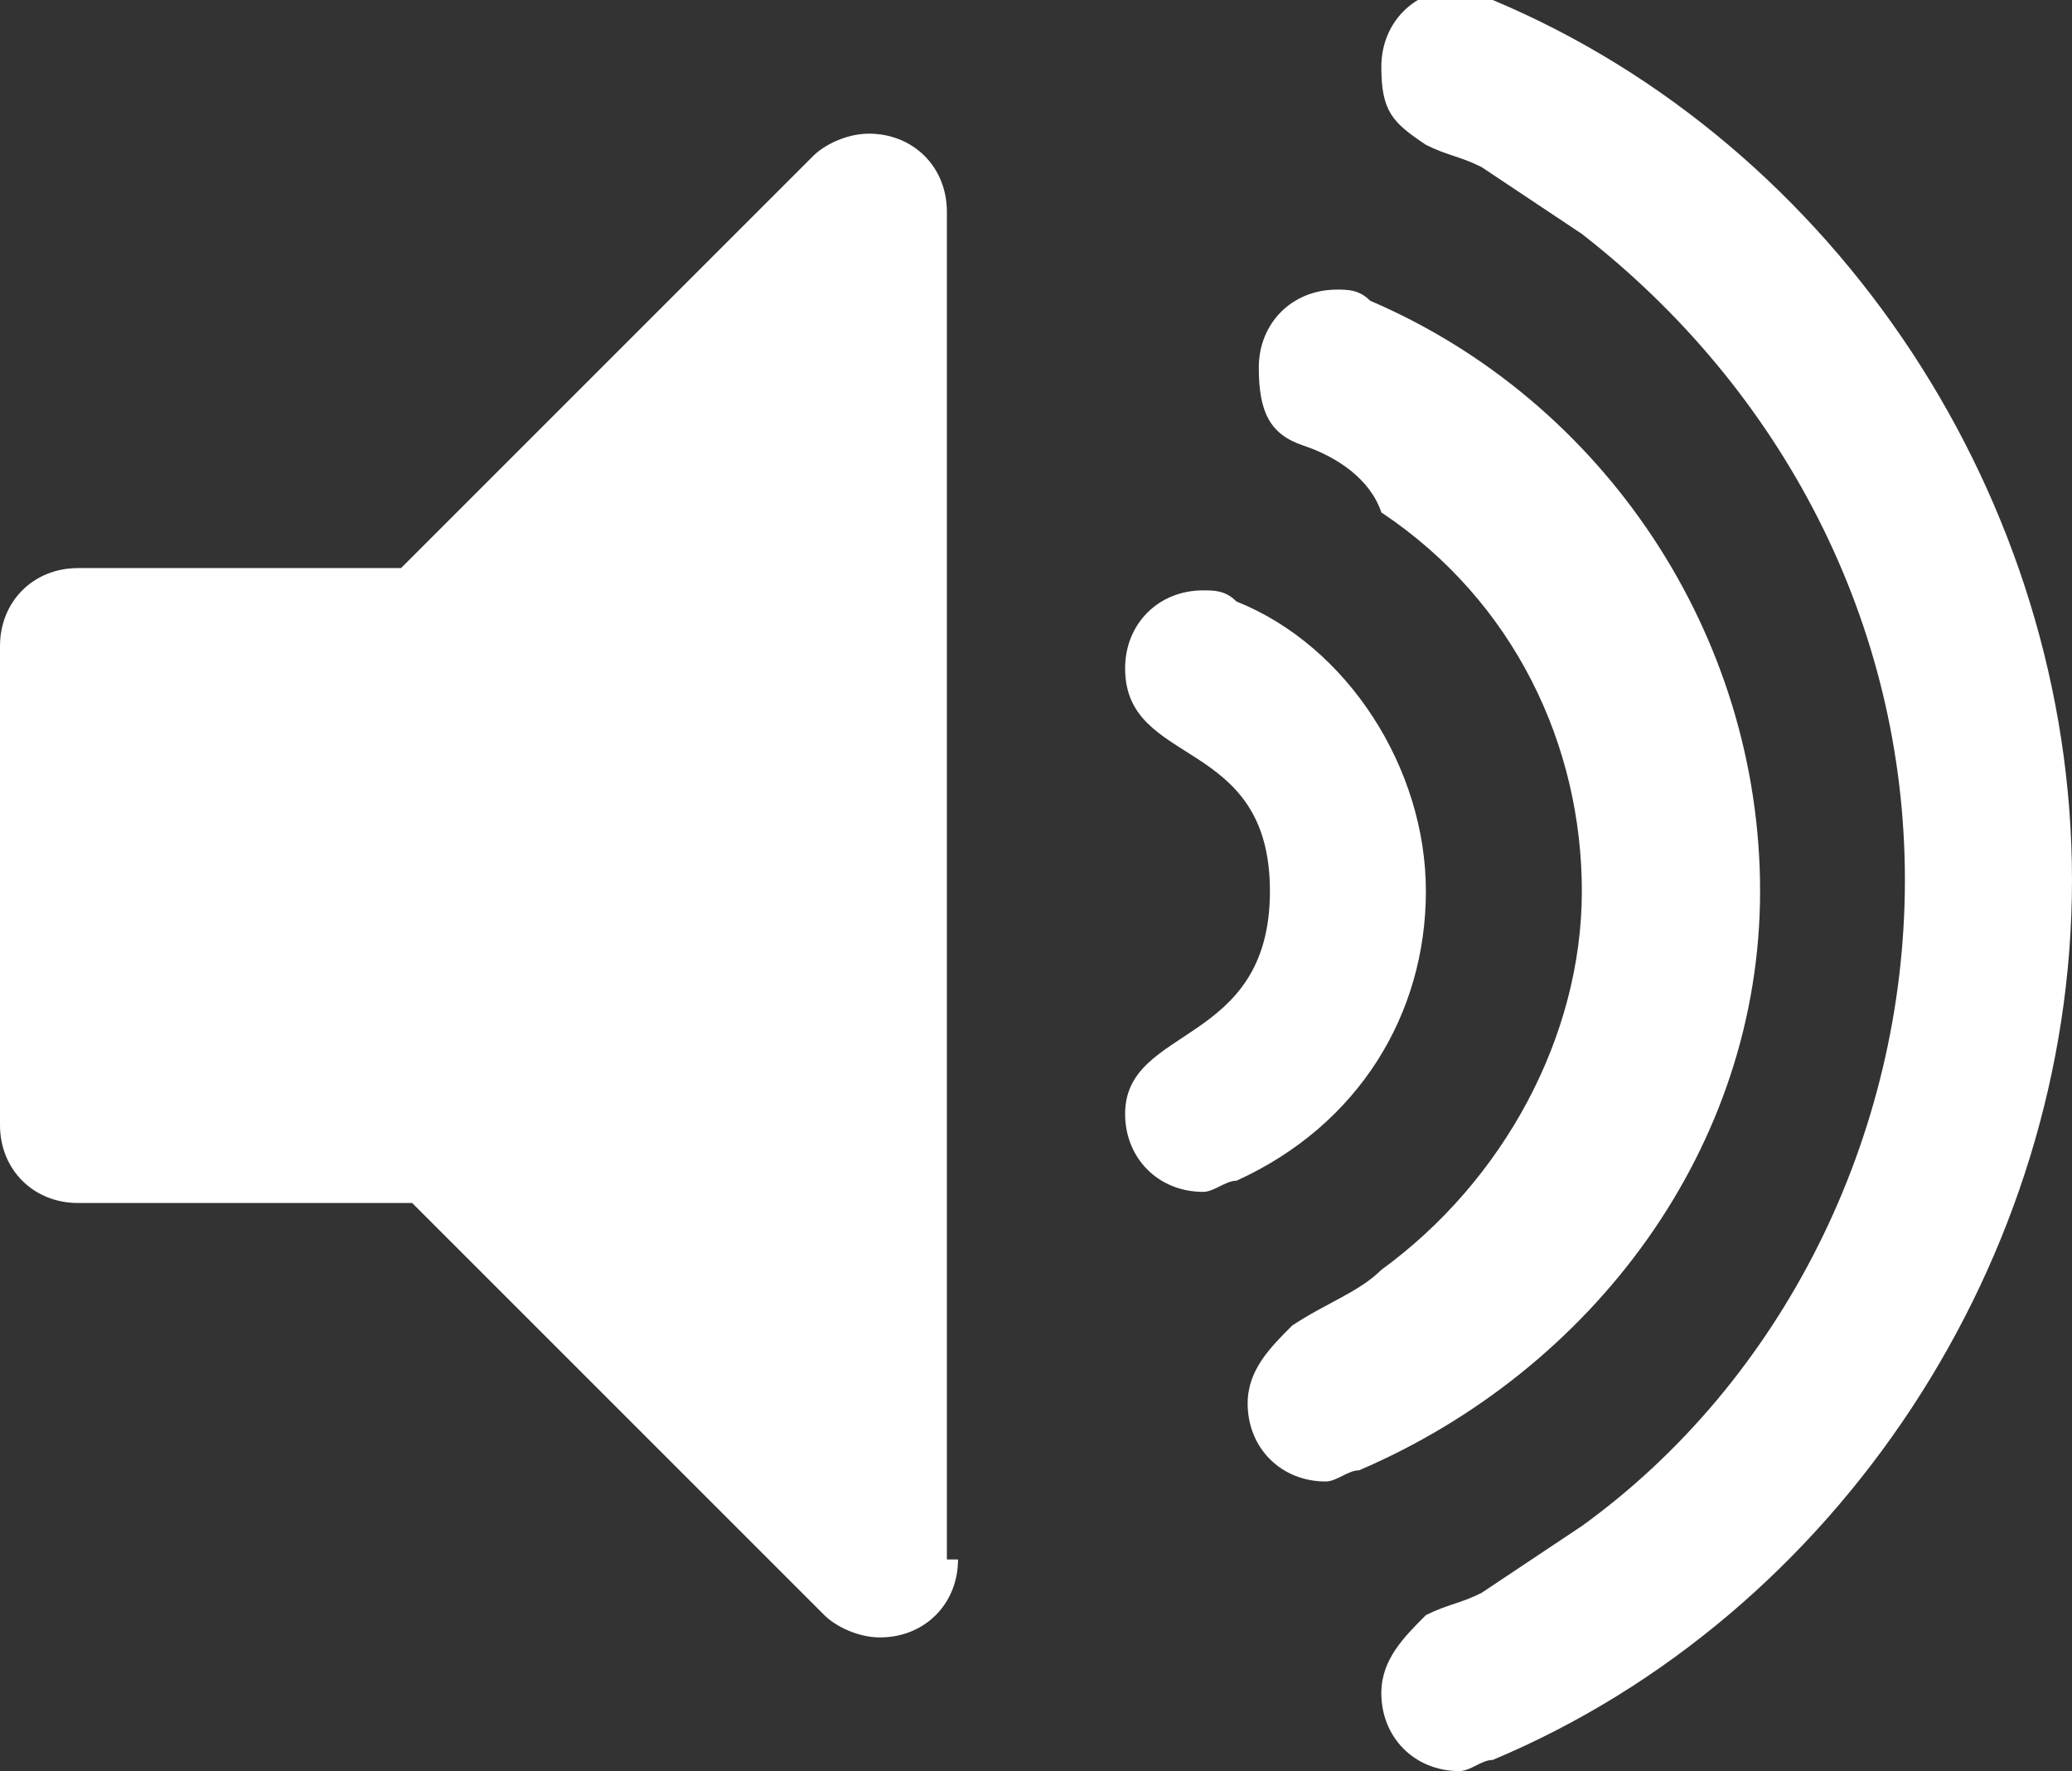 <!-- Generator: Adobe Illustrator 21.0.0, SVG Export Plug-In  -->
<svg version="1.1"
	 xmlns="http://www.w3.org/2000/svg" xmlns:xlink="http://www.w3.org/1999/xlink" xmlns:a="http://ns.adobe.com/AdobeSVGViewerExtensions/3.0/"
	 x="0px" y="0px" width="18.6px" height="15.9px" viewBox="0 0 18.6 15.9" style="enable-background:new 0 0 18.6 15.9;"
	 xml:space="preserve">
<rect x="0" y="0" width="18.6" height="15.9" fill="#333333" stroke="none"/>
<style type="text/css">
	.st0{fill:#FFFFFF;}
</style>
<defs>
</defs>
<g>
	<path class="st0" d="M8.6,14c0,0.4-0.3,0.7-0.7,0.7c-0.2,0-0.4-0.1-0.5-0.2l-3.7-3.7H0.7c-0.4,0-0.7-0.3-0.7-0.7V5.8
		c0-0.4,0.3-0.7,0.7-0.7h2.9l3.7-3.7c0.1-0.1,0.3-0.2,0.5-0.2c0.4,0,0.7,0.3,0.7,0.7V14z M11.1,10.6c-0.1,0-0.2,0.1-0.3,0.1
		c-0.4,0-0.7-0.3-0.7-0.7c0-0.8,1.3-0.6,1.3-2s-1.3-1.1-1.3-2c0-0.4,0.3-0.7,0.7-0.7c0.1,0,0.2,0,0.3,0.1c1,0.4,1.7,1.5,1.7,2.6
		S12.2,10.1,11.1,10.6z M12.2,13.2c-0.1,0-0.2,0.1-0.3,0.1c-0.4,0-0.7-0.3-0.7-0.7c0-0.3,0.2-0.5,0.4-0.7c0.3-0.2,0.6-0.3,0.8-0.5
		c1.1-0.8,1.8-2.1,1.8-3.4s-0.6-2.6-1.8-3.4C12.3,4.3,12,4.1,11.7,4c-0.3-0.1-0.4-0.3-0.4-0.7c0-0.4,0.3-0.7,0.7-0.7
		c0.1,0,0.2,0,0.3,0.1c2.1,0.9,3.5,3,3.5,5.3S14.3,12.3,12.2,13.2z M13.4,15.8c-0.1,0-0.2,0.1-0.3,0.1c-0.4,0-0.7-0.3-0.7-0.7
		c0-0.3,0.2-0.5,0.4-0.7c0.2-0.1,0.3-0.1,0.5-0.2c0.3-0.2,0.6-0.4,0.9-0.6c1.8-1.3,2.9-3.5,2.9-5.8s-1.1-4.4-2.9-5.8
		c-0.3-0.2-0.6-0.4-0.9-0.6c-0.2-0.1-0.3-0.1-0.5-0.2c-0.3-0.2-0.4-0.3-0.4-0.7c0-0.4,0.3-0.7,0.7-0.7c0.1,0,0.2,0,0.3,0.1
		c3.1,1.3,5.2,4.5,5.2,7.9S16.5,14.5,13.4,15.8z"/>
</g>
</svg>
